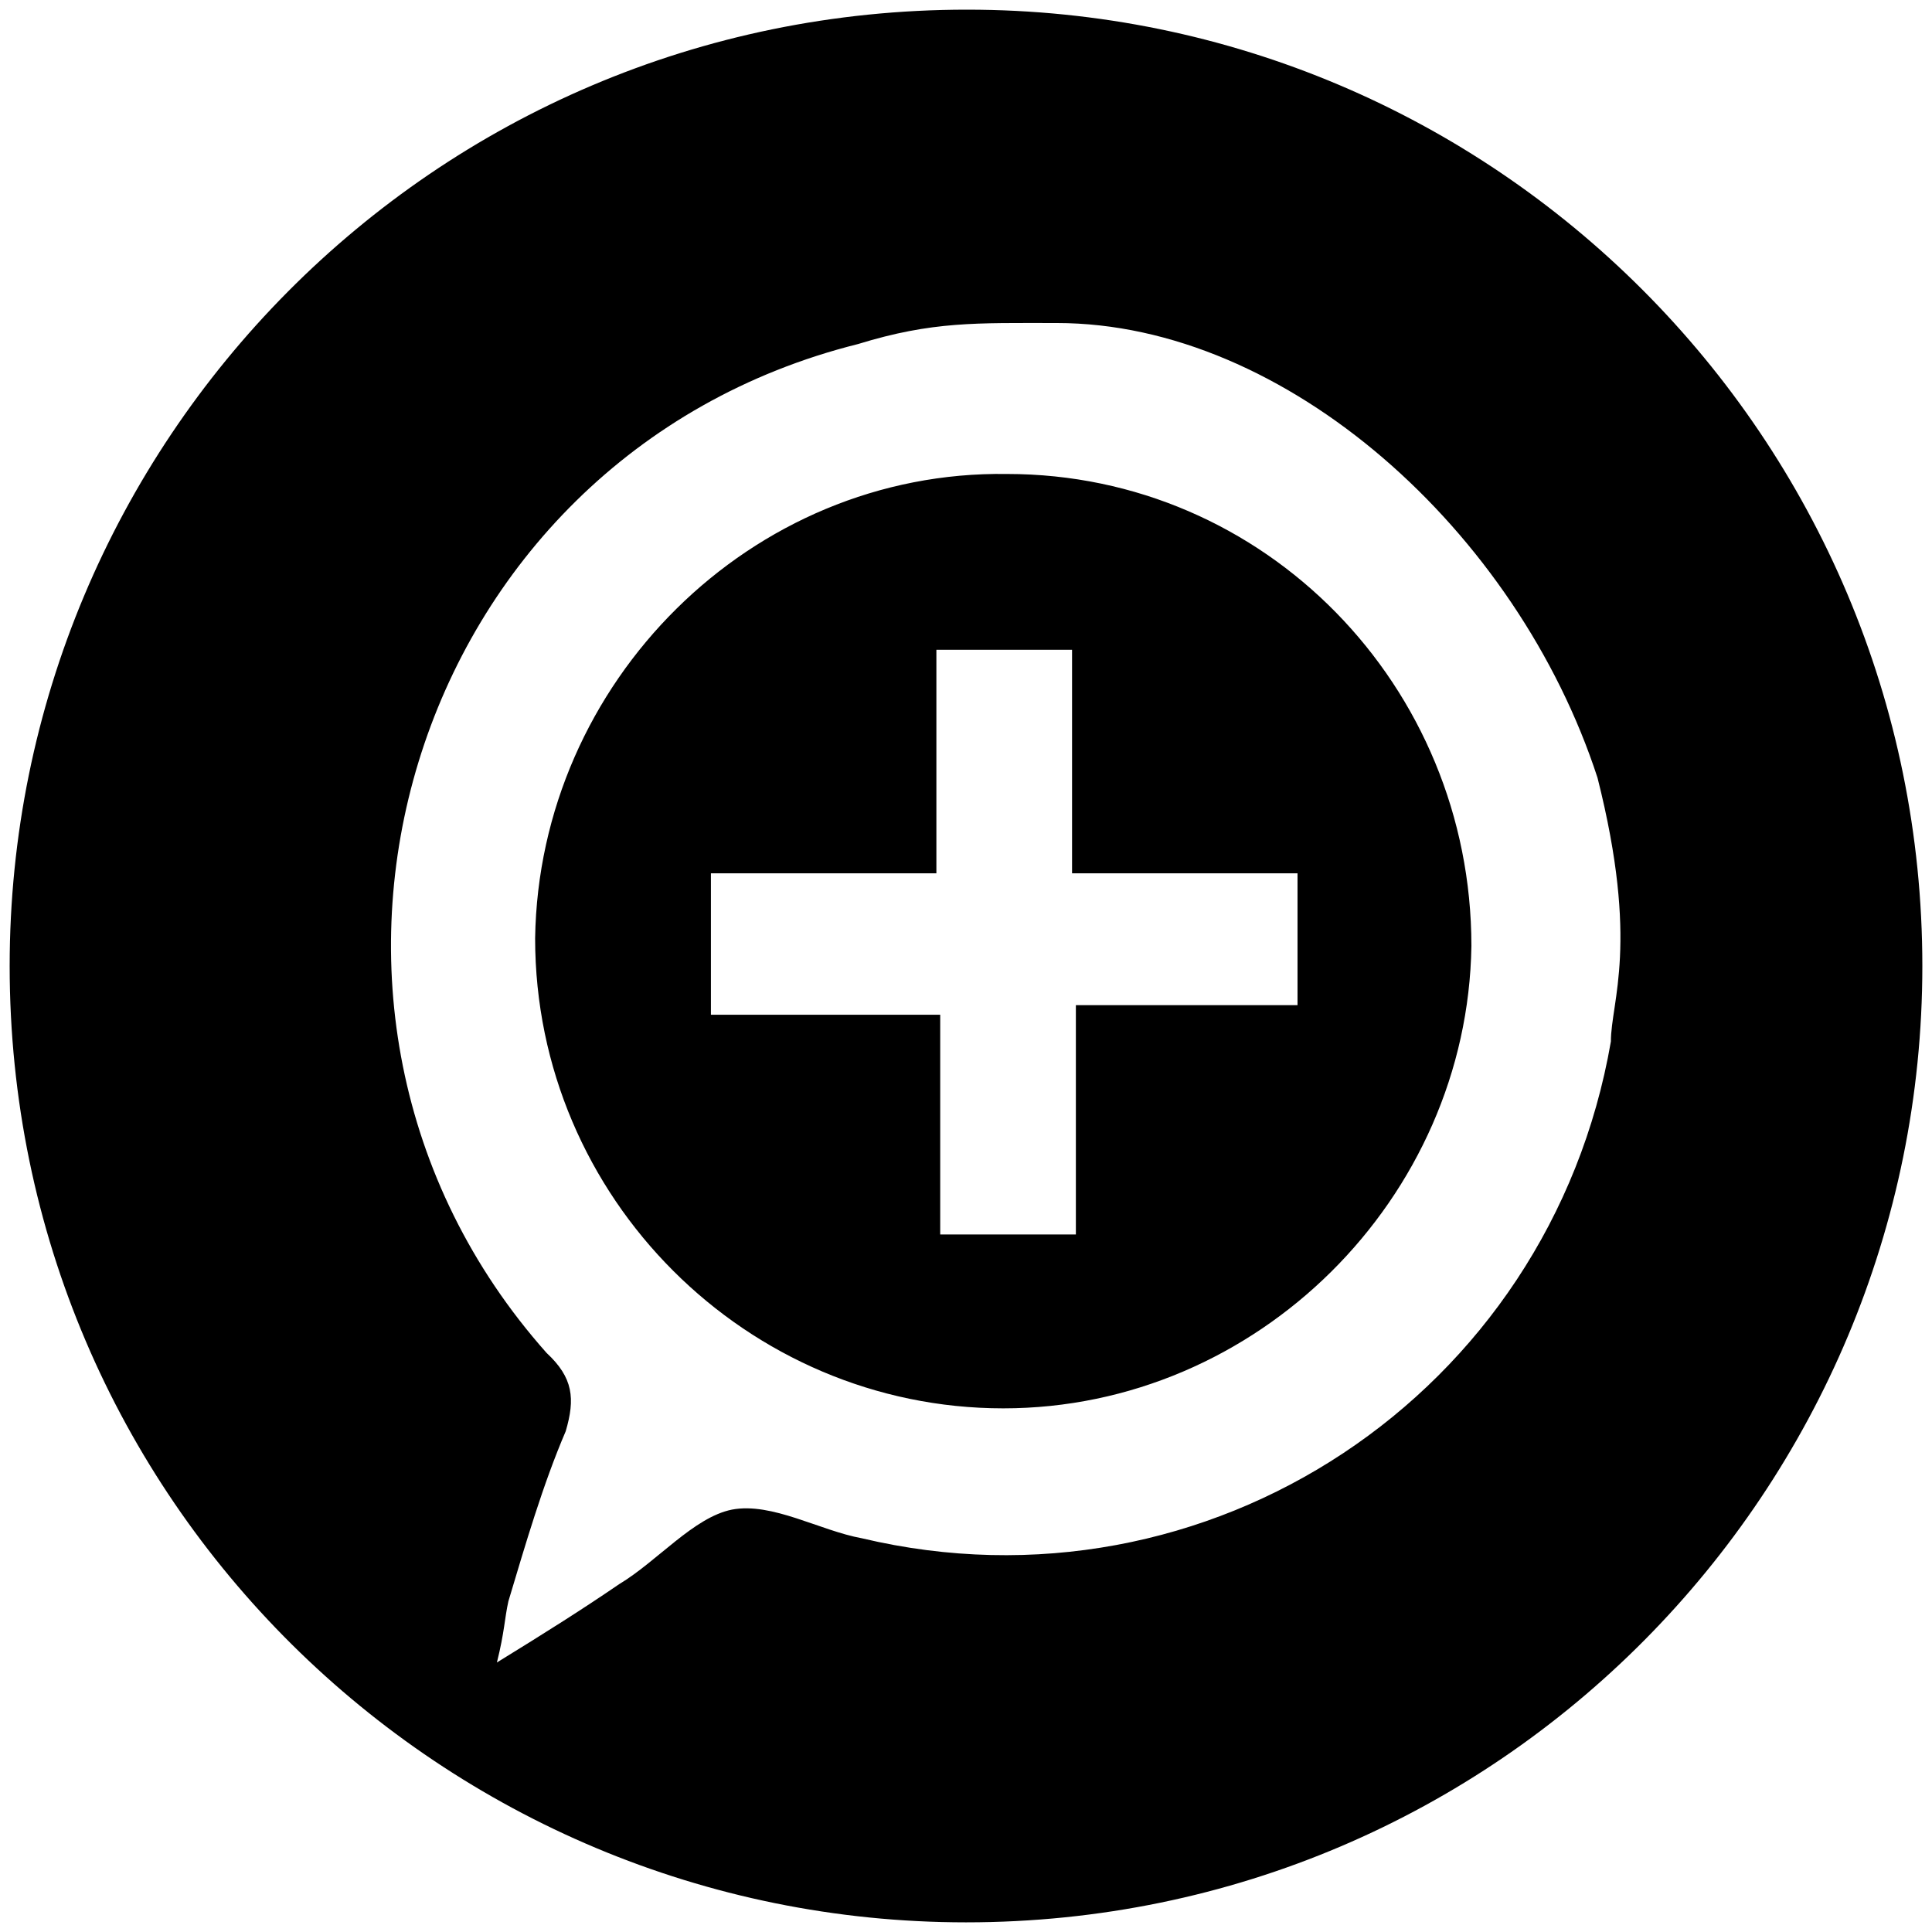 <svg xmlns="http://www.w3.org/2000/svg" viewBox="0 0 1000 1000"><path d="M500.496 5C223.572 5 5 229.506 5 500.002c0 276.43 224.506 495.001 495.002 495.001 276.43 0 495.001-224.506 495.001-495.001C995.003 226.539 773.464 5 500.496 5zM257.2 860.497c3.956-15.824 3.956-22.747 5.934-31.648 8.9-29.67 17.802-60.33 29.67-88.022 4.945-16.814 3.956-27.693-9.89-40.55-158.242-178.023-72.198-463.848 161.21-522.2 38.57-11.868 61.318-10.879 102.857-10.879 118.682 0 238.352 107.803 279.89 235.386 21.76 86.044 6.924 115.714 6.924 136.484C802.146 722.035 625.112 838.739 446.1 796.21c-21.758-3.956-46.483-18.79-67.253-14.835-19.78 3.956-38.571 26.704-58.351 38.572-18.792 12.857-37.583 24.725-63.297 40.55zm19.78-374.836c0 134.506 109.78 243.297 242.308 243.297 131.54 0 240.33-108.791 242.309-239.341 0-134.506-106.814-244.287-240.33-244.287-132.528-1.978-242.309 107.803-244.287 240.33zm90.99 39.56v-73.187h116.703V336.32h70.22v115.714h116.704v68.242H556.87v118.682h-70.22V525.222z"/></svg>